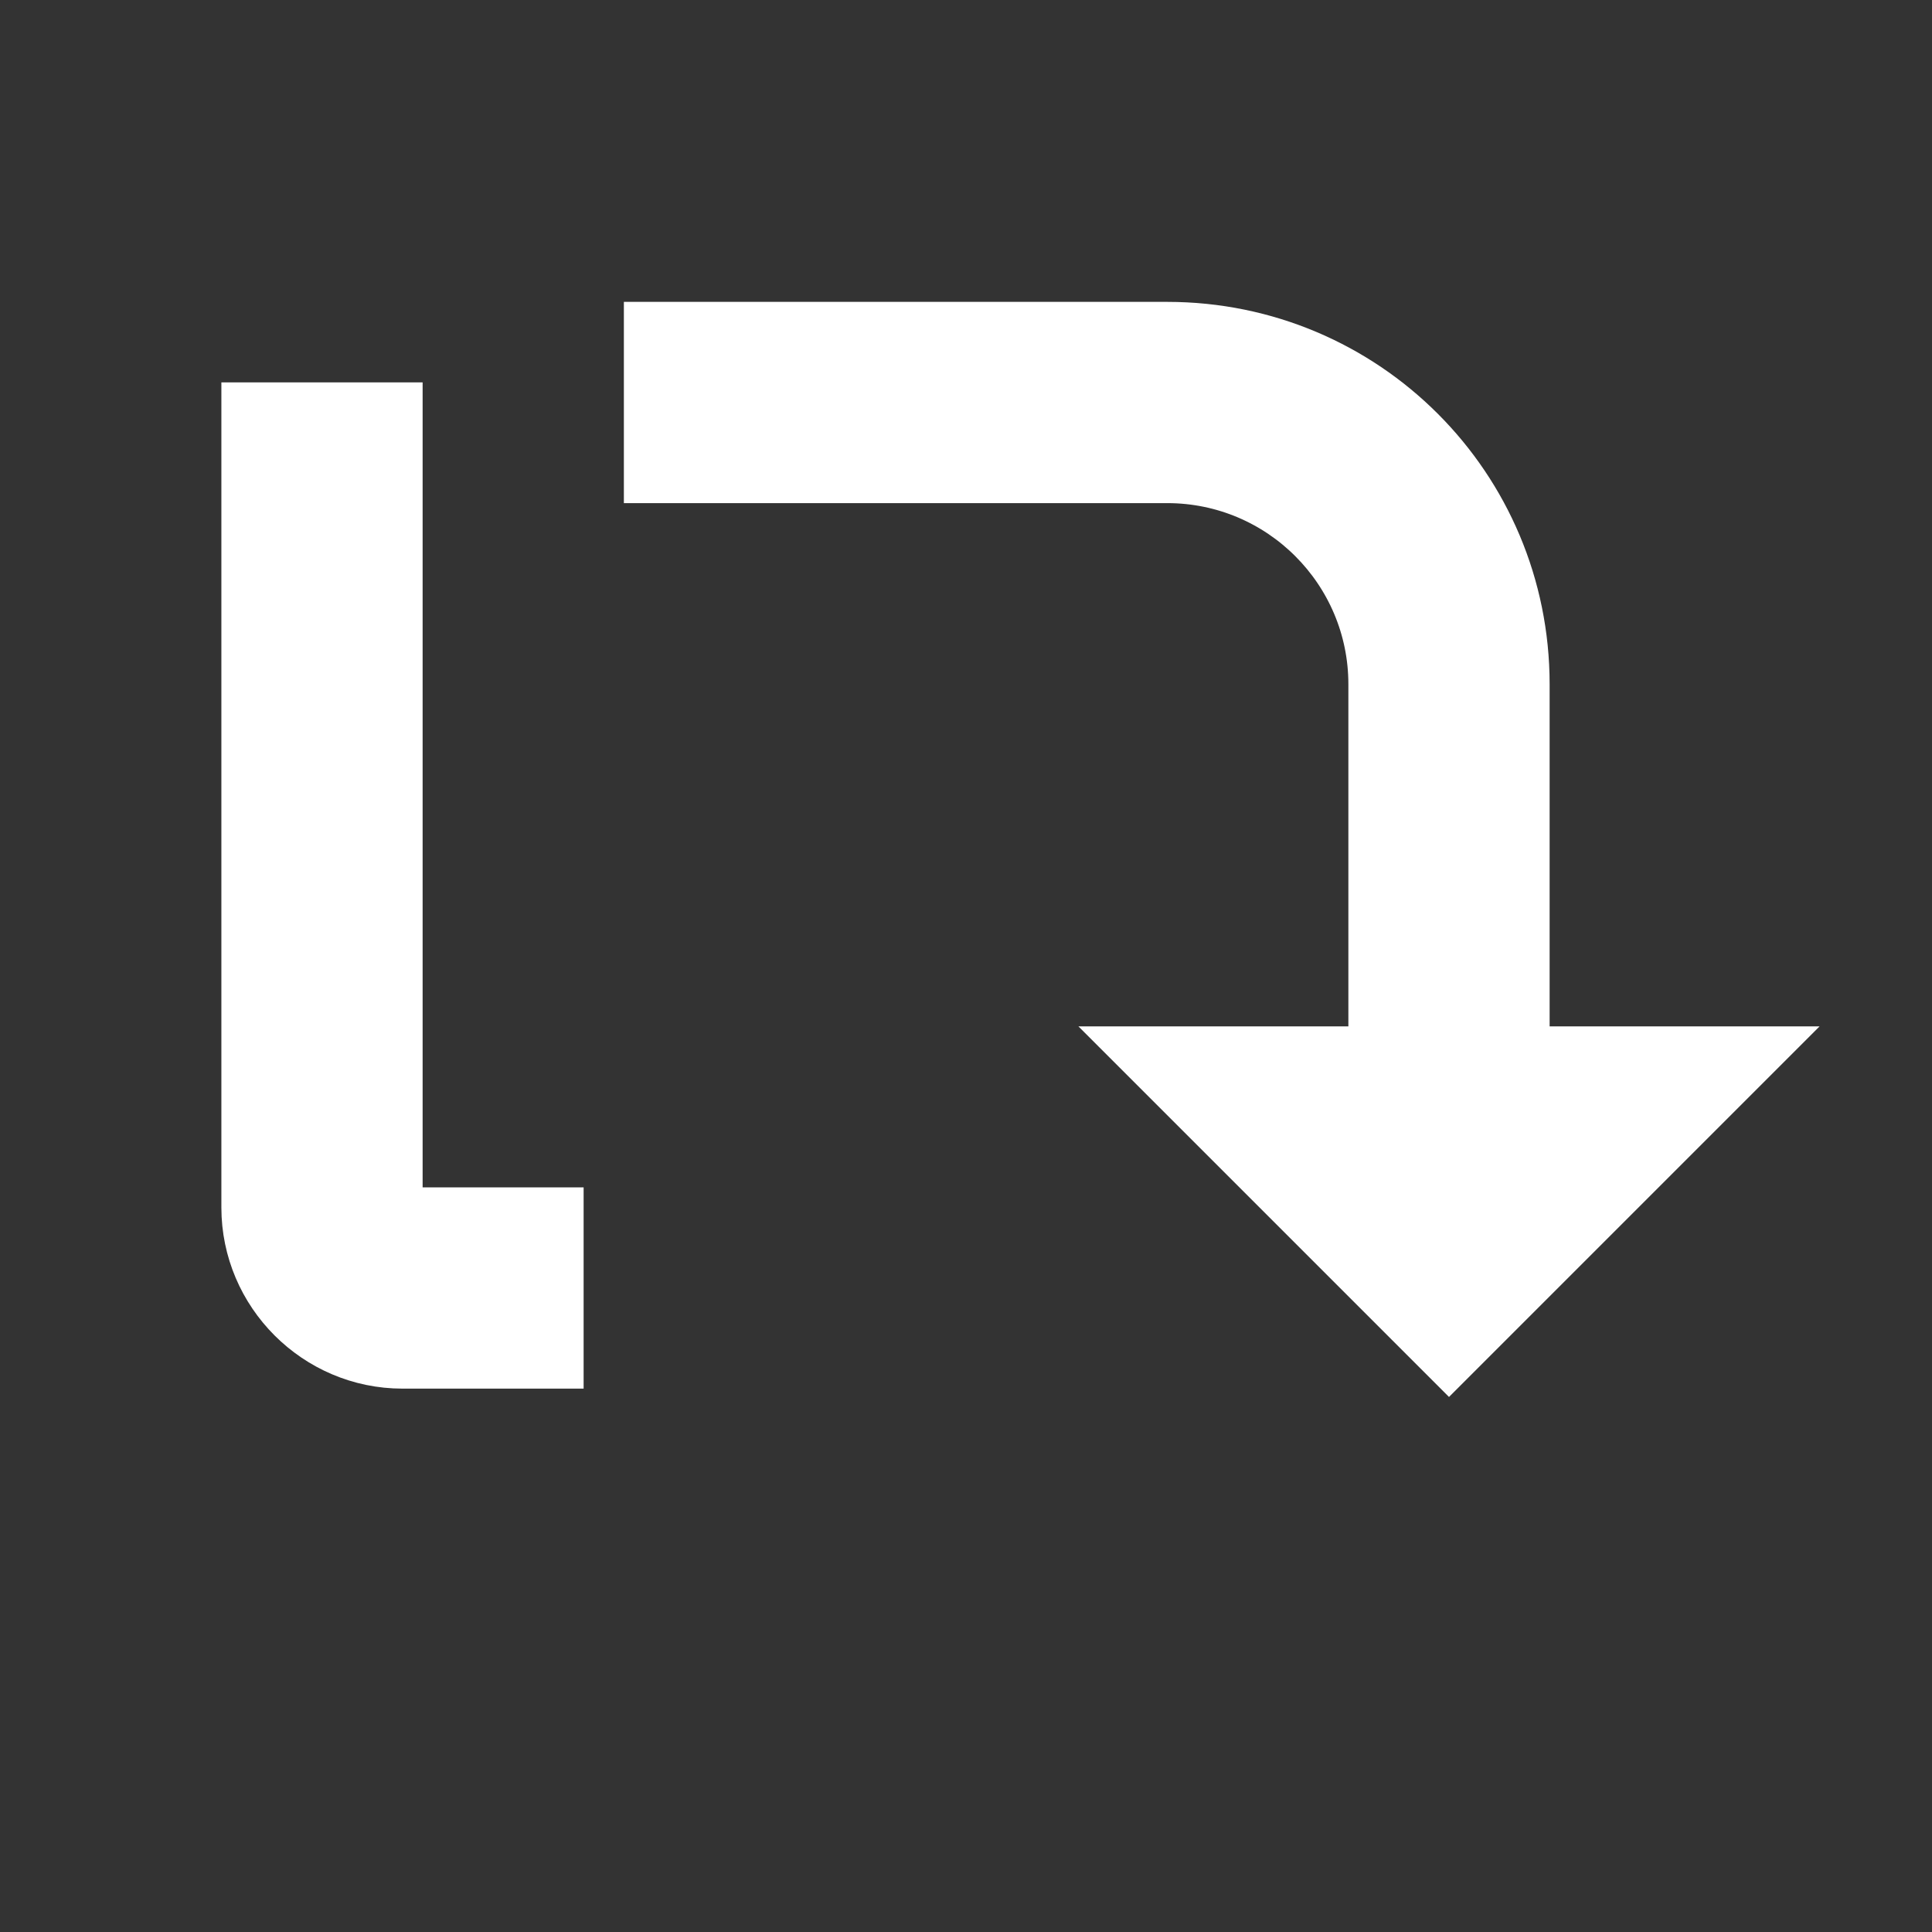 <svg xmlns="http://www.w3.org/2000/svg" viewBox="0 0 24 24">
  <rect x="0" y="0" width="24" height="24" fill="#333333" stroke="none"/>
  <path d="M14.5 4C16.99 4 19 6.01 19 8.5V13H22l-4 4-4-4h3V8.5C17 7.12 15.88 6 14.5 6H8V4H14.5z" fill="#FFFFFF" stroke="#FFFFFF" stroke-width="0.5"/>
  <path d="M5 15h2v2H5c-1.1 0-2-.9-2-2V5h2v10z" fill="#FFFFFF" stroke="#FFFFFF" stroke-width="0.5"/>
</svg> 
